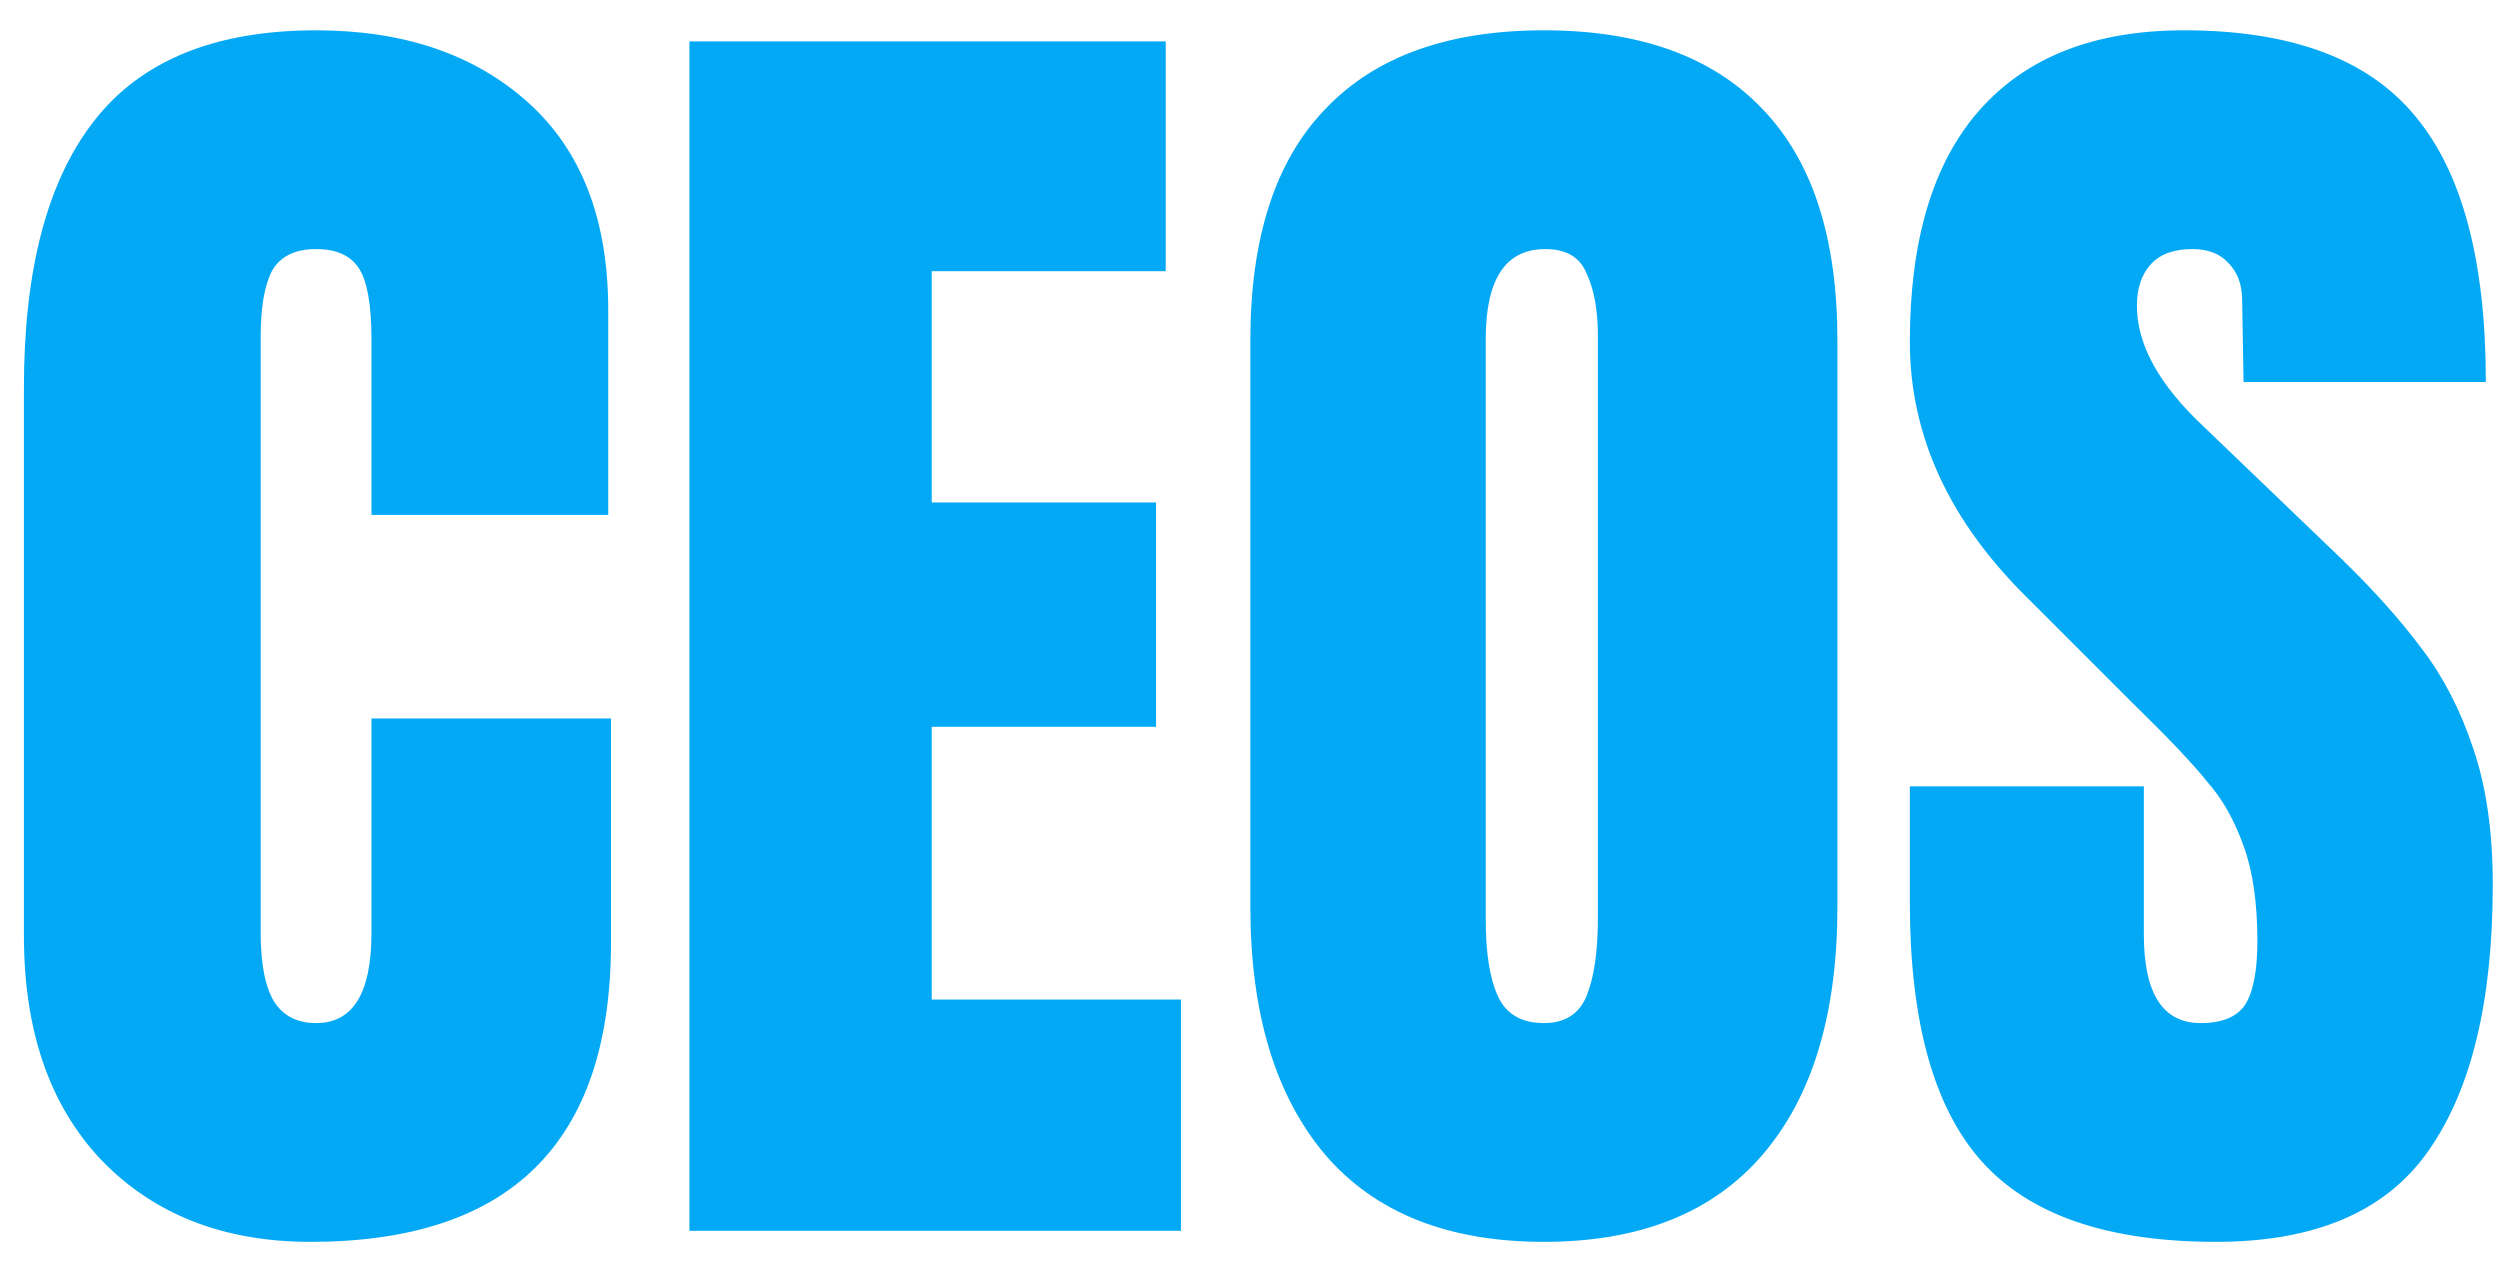<svg width="65" height="33" viewBox="0 0 65 33" fill="none" xmlns="http://www.w3.org/2000/svg">
<path d="M8.074 32.288C5.818 32.288 4.006 31.58 2.638 30.164C1.294 28.748 0.622 26.804 0.622 24.332V10.076C0.622 7.004 1.234 4.688 2.458 3.128C3.682 1.568 5.602 0.788 8.218 0.788C10.498 0.788 12.334 1.412 13.726 2.66C15.118 3.908 15.814 5.708 15.814 8.06V13.388H9.658V8.816C9.658 7.928 9.55 7.316 9.334 6.98C9.118 6.644 8.746 6.476 8.218 6.476C7.666 6.476 7.282 6.668 7.066 7.052C6.874 7.436 6.778 8 6.778 8.744V24.26C6.778 25.076 6.898 25.676 7.138 26.06C7.378 26.42 7.738 26.6 8.218 26.6C9.178 26.6 9.658 25.82 9.658 24.26V18.68H15.886V24.512C15.886 29.696 13.282 32.288 8.074 32.288ZM17.925 32V1.076H30.309V7.052H24.225V13.064H30.057V18.896H24.225V25.988H30.705V32H17.925ZM40.141 32.288C37.645 32.288 35.749 31.532 34.453 30.02C33.157 28.484 32.509 26.336 32.509 23.576V8.852C32.509 6.188 33.157 4.184 34.453 2.84C35.749 1.472 37.645 0.788 40.141 0.788C42.637 0.788 44.533 1.472 45.829 2.84C47.125 4.184 47.773 6.188 47.773 8.852V23.576C47.773 26.36 47.125 28.508 45.829 30.02C44.533 31.532 42.637 32.288 40.141 32.288ZM40.141 26.6C40.693 26.6 41.065 26.36 41.257 25.88C41.449 25.4 41.545 24.728 41.545 23.864V8.744C41.545 8.072 41.449 7.532 41.257 7.124C41.089 6.692 40.729 6.476 40.177 6.476C39.145 6.476 38.629 7.256 38.629 8.816V23.9C38.629 24.788 38.737 25.46 38.953 25.916C39.169 26.372 39.565 26.6 40.141 26.6ZM57.612 32.288C54.804 32.288 52.776 31.592 51.528 30.2C50.28 28.808 49.656 26.564 49.656 23.468V20.444H55.74V24.296C55.74 25.832 56.232 26.6 57.216 26.6C57.768 26.6 58.152 26.444 58.368 26.132C58.584 25.796 58.692 25.244 58.692 24.476C58.692 23.468 58.572 22.64 58.332 21.992C58.092 21.32 57.78 20.768 57.396 20.336C57.036 19.88 56.376 19.184 55.416 18.248L52.752 15.584C50.688 13.568 49.656 11.336 49.656 8.888C49.656 6.248 50.256 4.244 51.456 2.876C52.68 1.484 54.456 0.788 56.784 0.788C59.568 0.788 61.572 1.532 62.796 3.02C64.02 4.484 64.632 6.788 64.632 9.932H58.332L58.296 7.808C58.296 7.4 58.176 7.076 57.936 6.836C57.72 6.596 57.408 6.476 57 6.476C56.52 6.476 56.16 6.608 55.92 6.872C55.68 7.136 55.56 7.496 55.56 7.952C55.56 8.96 56.136 10.004 57.288 11.084L60.888 14.54C61.728 15.356 62.424 16.136 62.976 16.88C63.528 17.6 63.972 18.464 64.308 19.472C64.644 20.456 64.812 21.632 64.812 23C64.812 26.048 64.248 28.364 63.12 29.948C62.016 31.508 60.18 32.288 57.612 32.288Z" fill="#03A9F5"/>
</svg>
